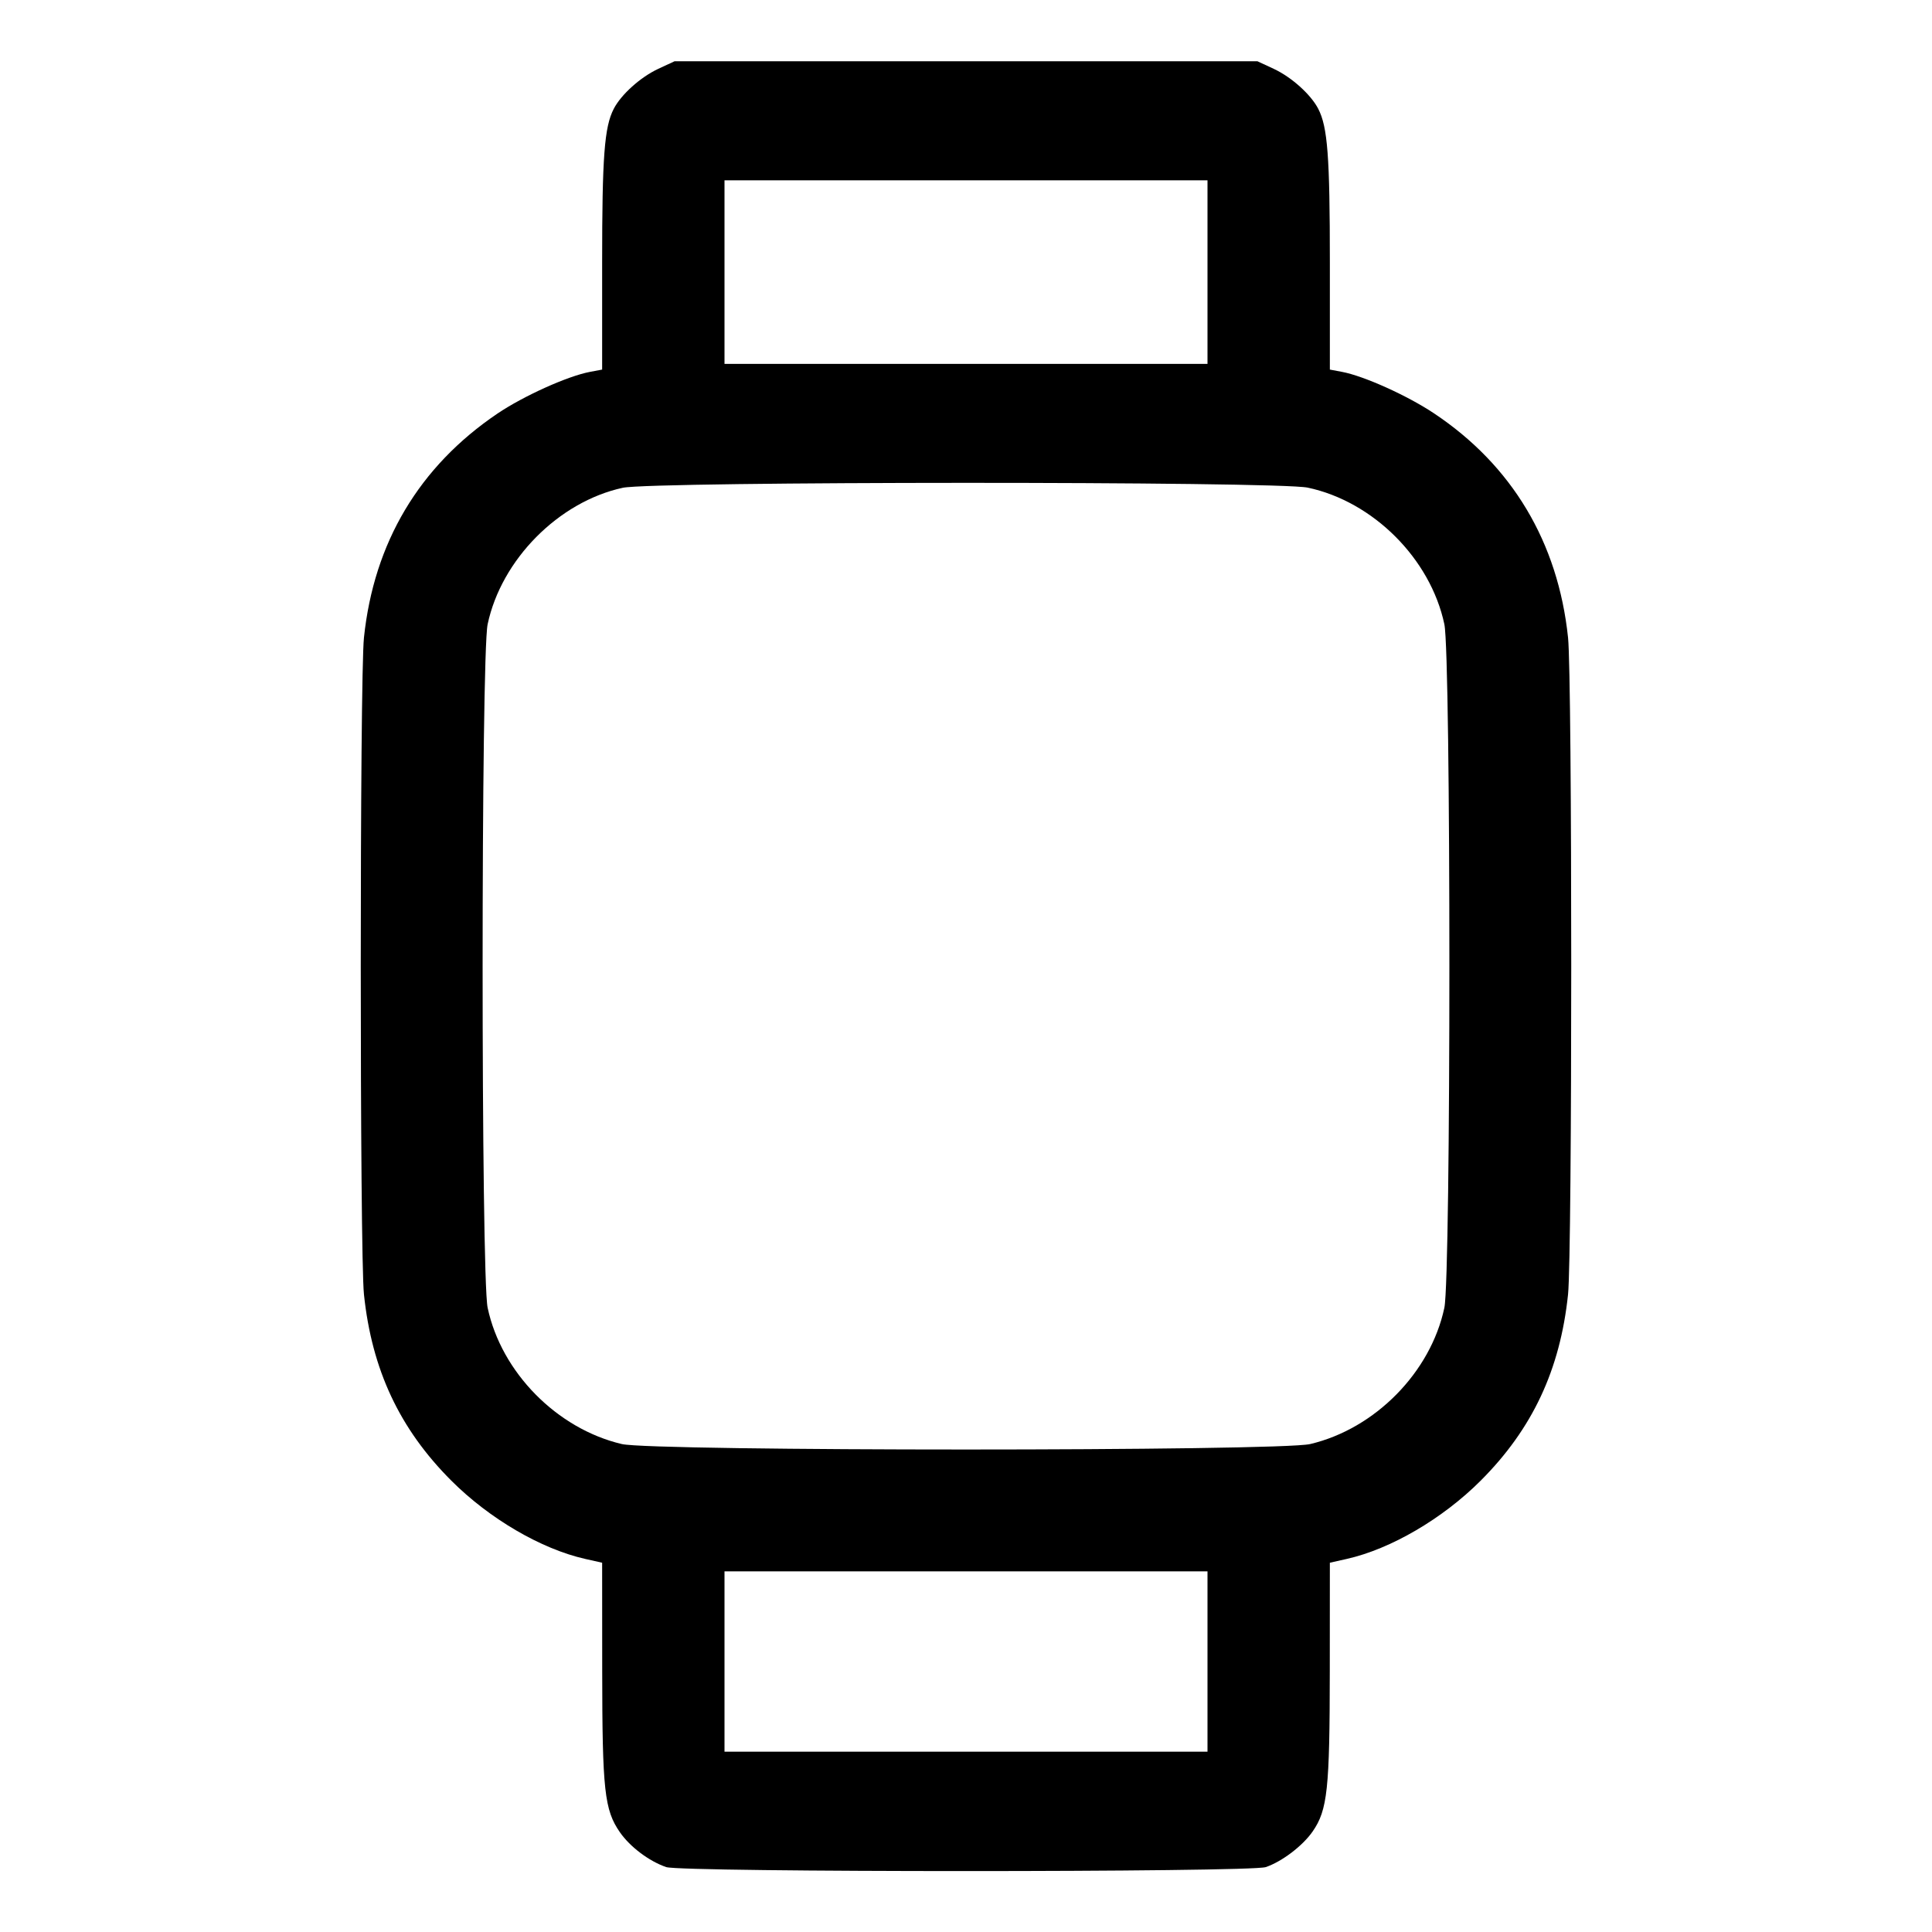 <svg xmlns="http://www.w3.org/2000/svg" width="512" height="512" viewBox="0 0 512 512"><path d="M174.419 18.257 C 169.735 20.438,164.614 25.041,162.654 28.831 C 160.161 33.653,159.573 41.426,159.573 69.608 L 159.573 97.943 156.384 98.542 C 150.442 99.656,138.698 104.952,131.778 109.637 C 111.090 123.642,99.090 143.795,96.453 168.960 C 95.323 179.735,95.323 332.265,96.453 343.040 C 98.545 363.008,105.901 378.685,119.608 392.392 C 129.694 402.478,143.440 410.512,155.093 413.131 L 159.573 414.138 159.591 442.802 C 159.611 474.462,160.179 479.648,164.277 485.562 C 166.970 489.448,172.034 493.257,176.554 494.798 C 180.685 496.206,331.306 496.208,335.446 494.800 C 339.733 493.342,345.223 489.170,347.859 485.366 C 351.809 479.665,352.389 474.237,352.409 442.802 L 352.427 414.138 356.907 413.131 C 368.560 410.512,382.306 402.478,392.392 392.392 C 406.099 378.685,413.455 363.008,415.547 343.040 C 416.677 332.265,416.677 179.735,415.547 168.960 C 412.900 143.697,400.698 123.298,379.992 109.518 C 372.898 104.797,361.428 99.632,355.616 98.542 L 352.427 97.943 352.427 69.608 C 352.427 41.426,351.839 33.653,349.346 28.831 C 347.386 25.041,342.265 20.438,337.581 18.257 L 333.227 16.230 256.000 16.230 L 178.773 16.230 174.419 18.257 M320.000 72.107 L 320.000 96.427 256.000 96.427 L 192.000 96.427 192.000 72.107 L 192.000 47.787 256.000 47.787 L 320.000 47.787 320.000 72.107 M346.565 129.229 C 363.917 132.907,379.093 148.083,382.771 165.435 C 384.545 173.804,384.545 338.196,382.771 346.565 C 379.145 363.672,364.420 378.633,347.219 382.688 C 339.032 384.618,172.968 384.618,164.781 382.688 C 147.580 378.633,132.855 363.672,129.229 346.565 C 127.455 338.196,127.455 173.804,129.229 165.435 C 132.862 148.296,148.039 132.966,165.036 129.268 C 172.930 127.550,338.479 127.515,346.565 129.229 M320.000 440.320 L 320.000 464.213 256.000 464.213 L 192.000 464.213 192.000 440.320 L 192.000 416.427 256.000 416.427 L 320.000 416.427 320.000 440.320 " stroke="none" fill-rule="evenodd" fill="black"></path></svg>